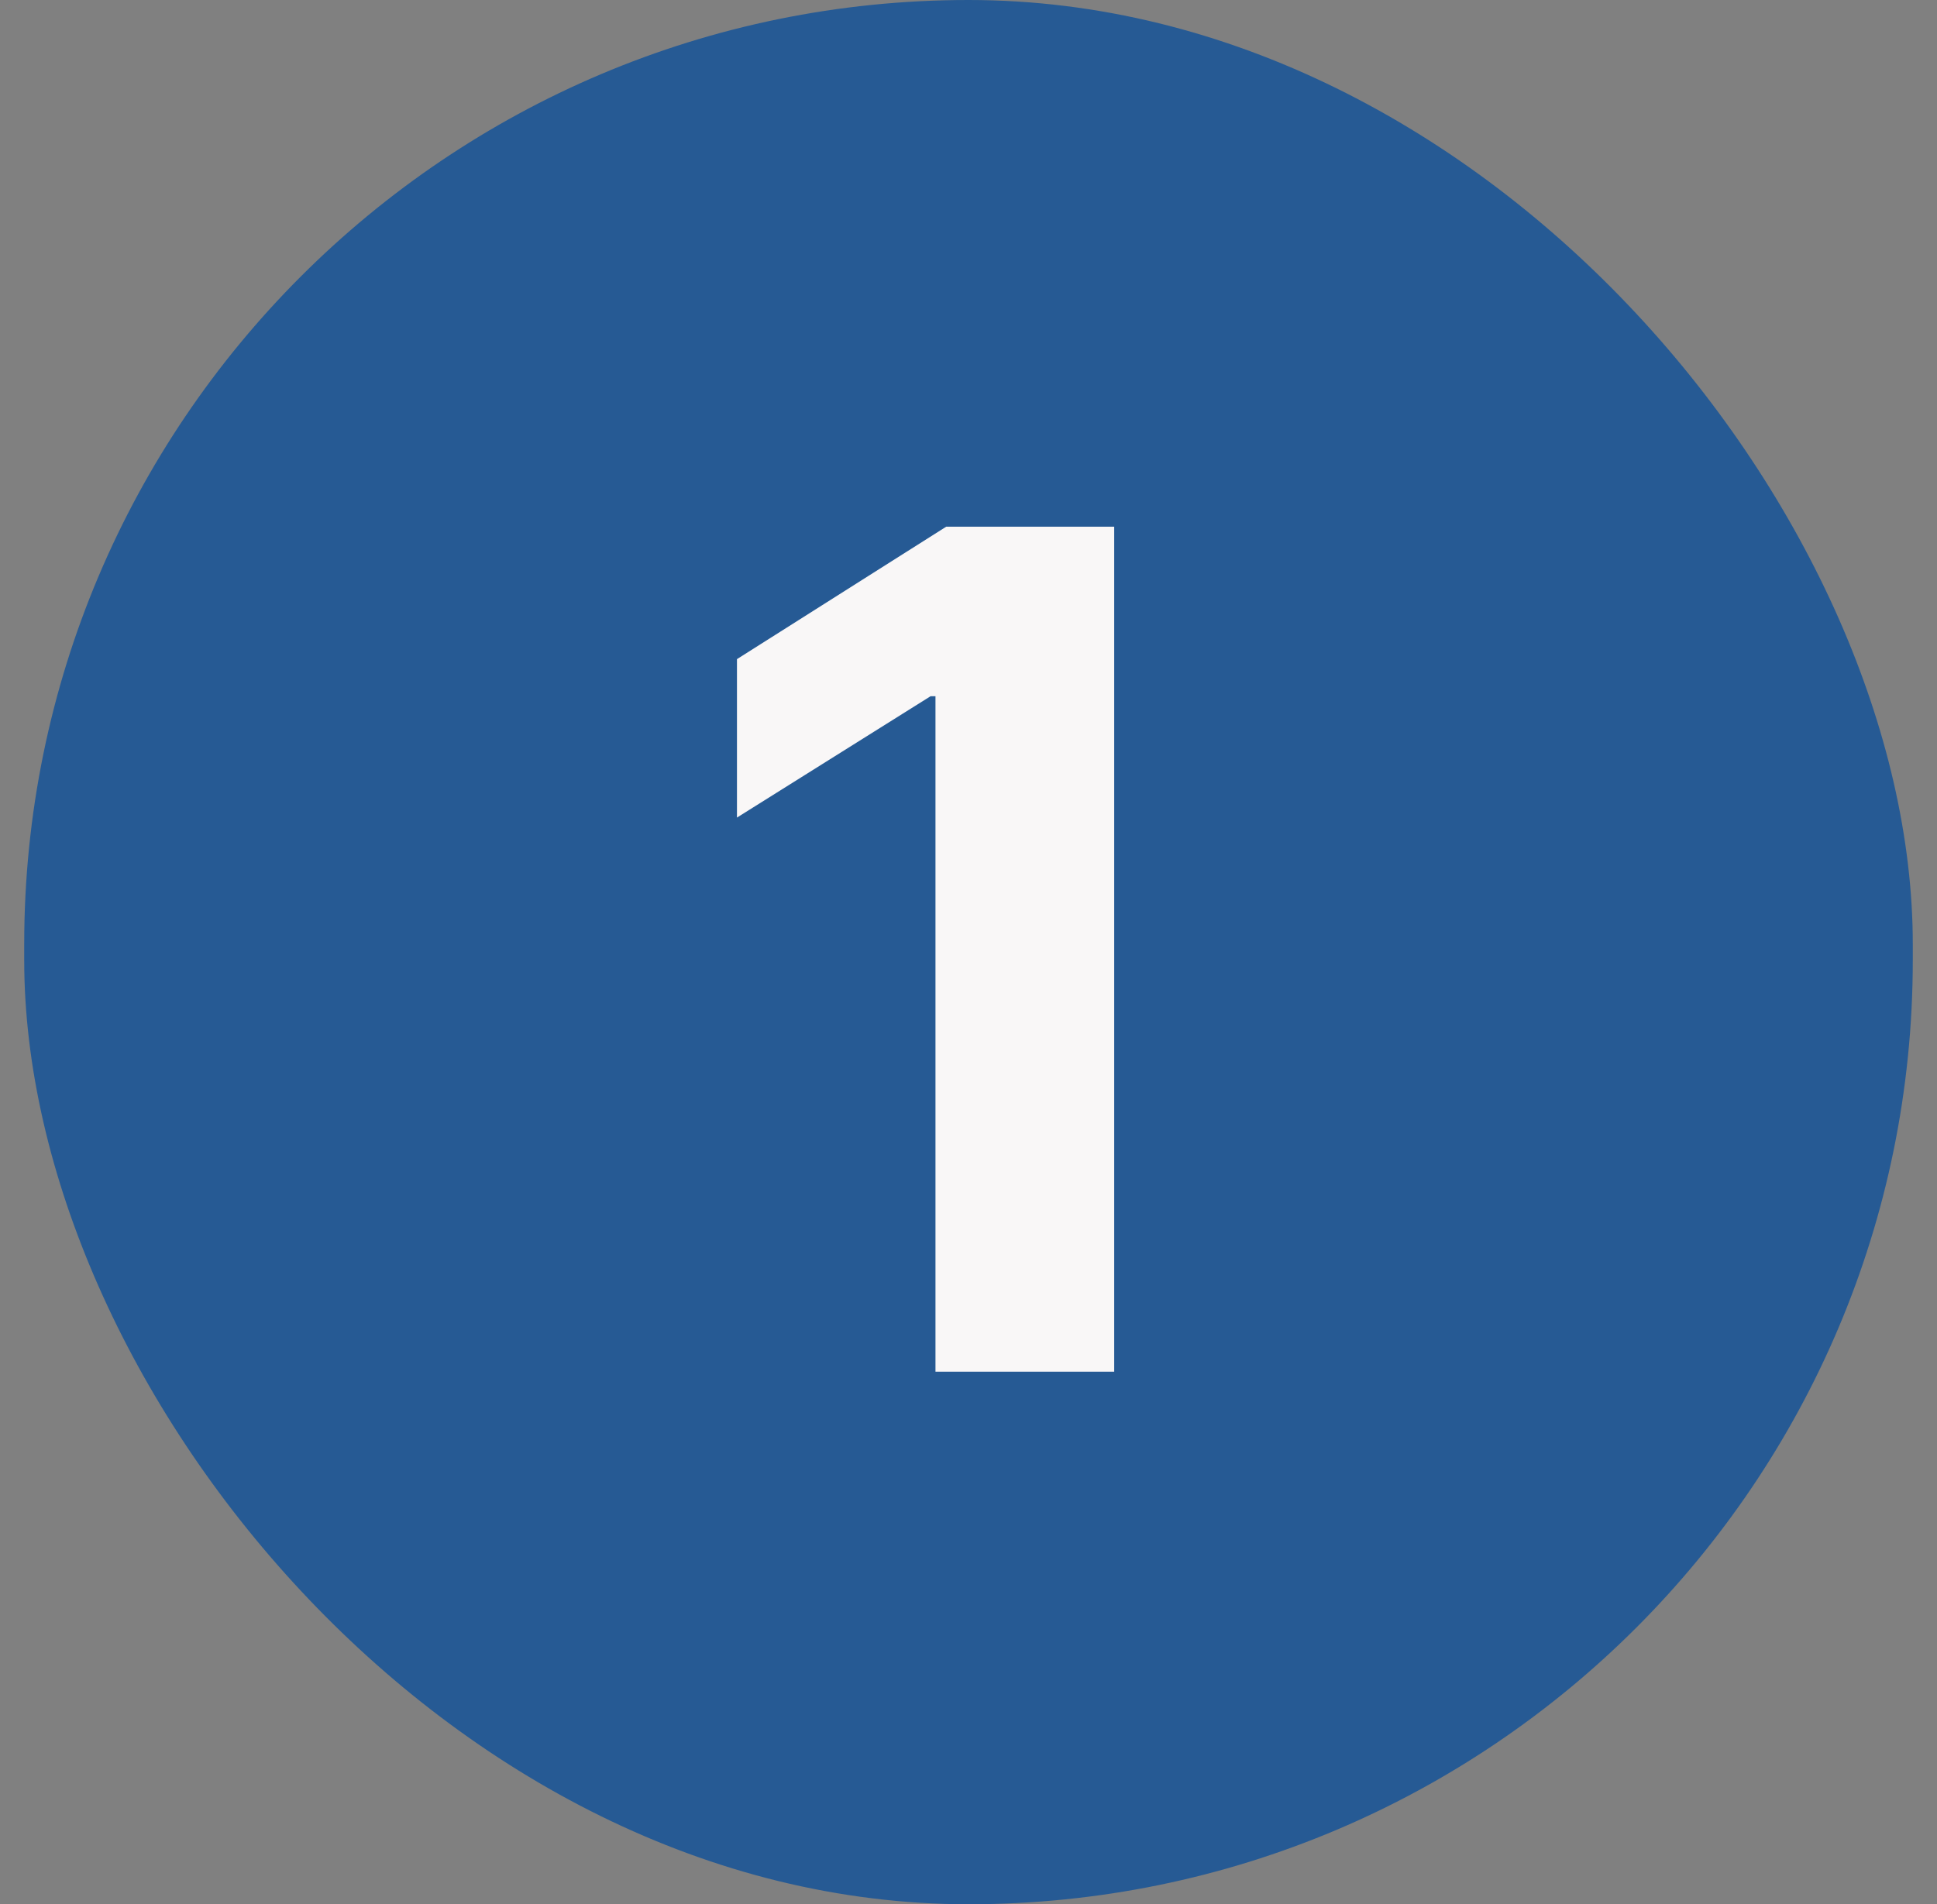 <svg width="60" height="59" viewBox="0 0 60 59" fill="none" xmlns="http://www.w3.org/2000/svg">
<rect x="0" y="0" width="60" height="59" fill="#808080" stroke="none"/>
<rect x="0.75" width="58.5" height="59" rx="29.25" fill="#265A94"/>
<path d="M34.513 16.318V42.5H28.977V21.572H28.824L22.828 25.331V20.422L29.31 16.318H34.513Z" fill="#F9F7F7"/>
</svg>
